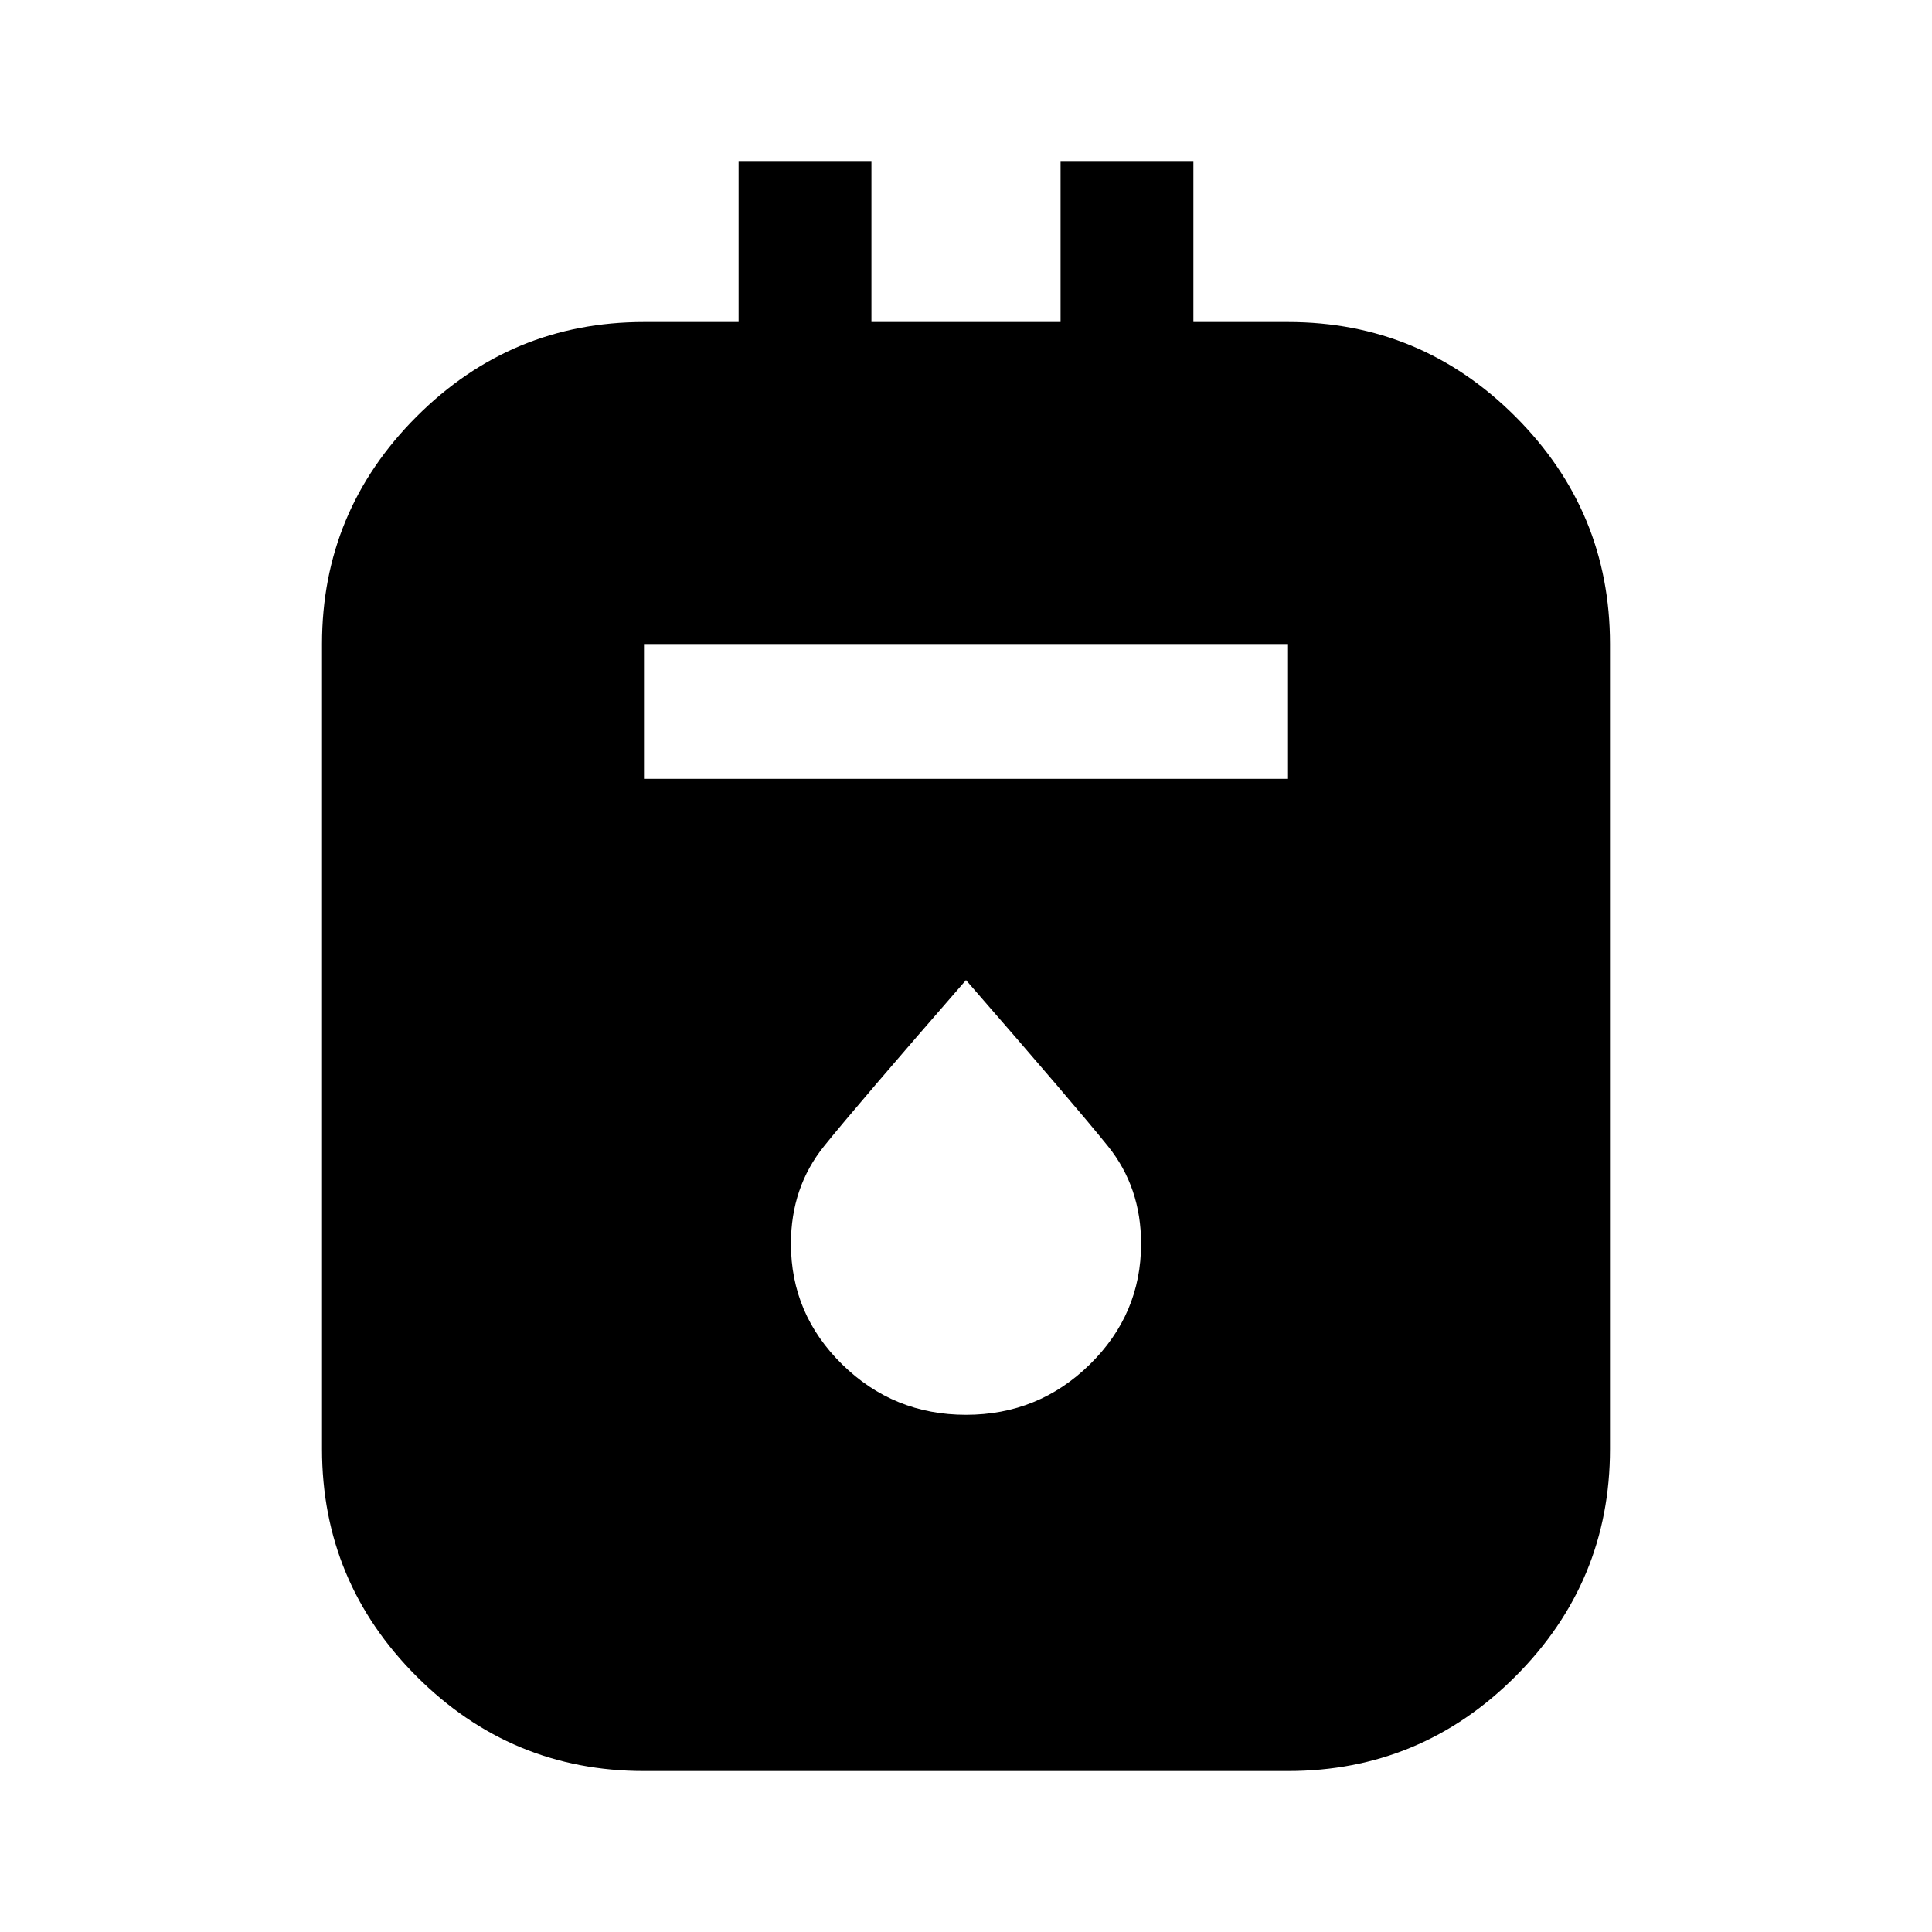 <svg xmlns="http://www.w3.org/2000/svg" height="40" width="40"><path d="M13.333 36.667q-2.75 0-4.708-1.959Q6.667 32.75 6.667 30V13.333q0-2.75 1.958-4.708 1.958-1.958 4.708-1.958h1.959V3.333h2.75v3.334h3.916V3.333h2.75v3.334h1.959q2.75 0 4.708 1.958 1.958 1.958 1.958 4.708V30q0 2.75-1.958 4.708-1.958 1.959-4.708 1.959Zm0-20.542h13.334v-2.792H13.333ZM20 29.292q1.5 0 2.562-1.042 1.063-1.042 1.063-2.5 0-1.167-.687-2.021-.688-.854-2.938-3.437-2.25 2.583-2.938 3.437-.687.854-.687 2.021 0 1.458 1.063 2.5Q18.5 29.292 20 29.292Z"/></svg>